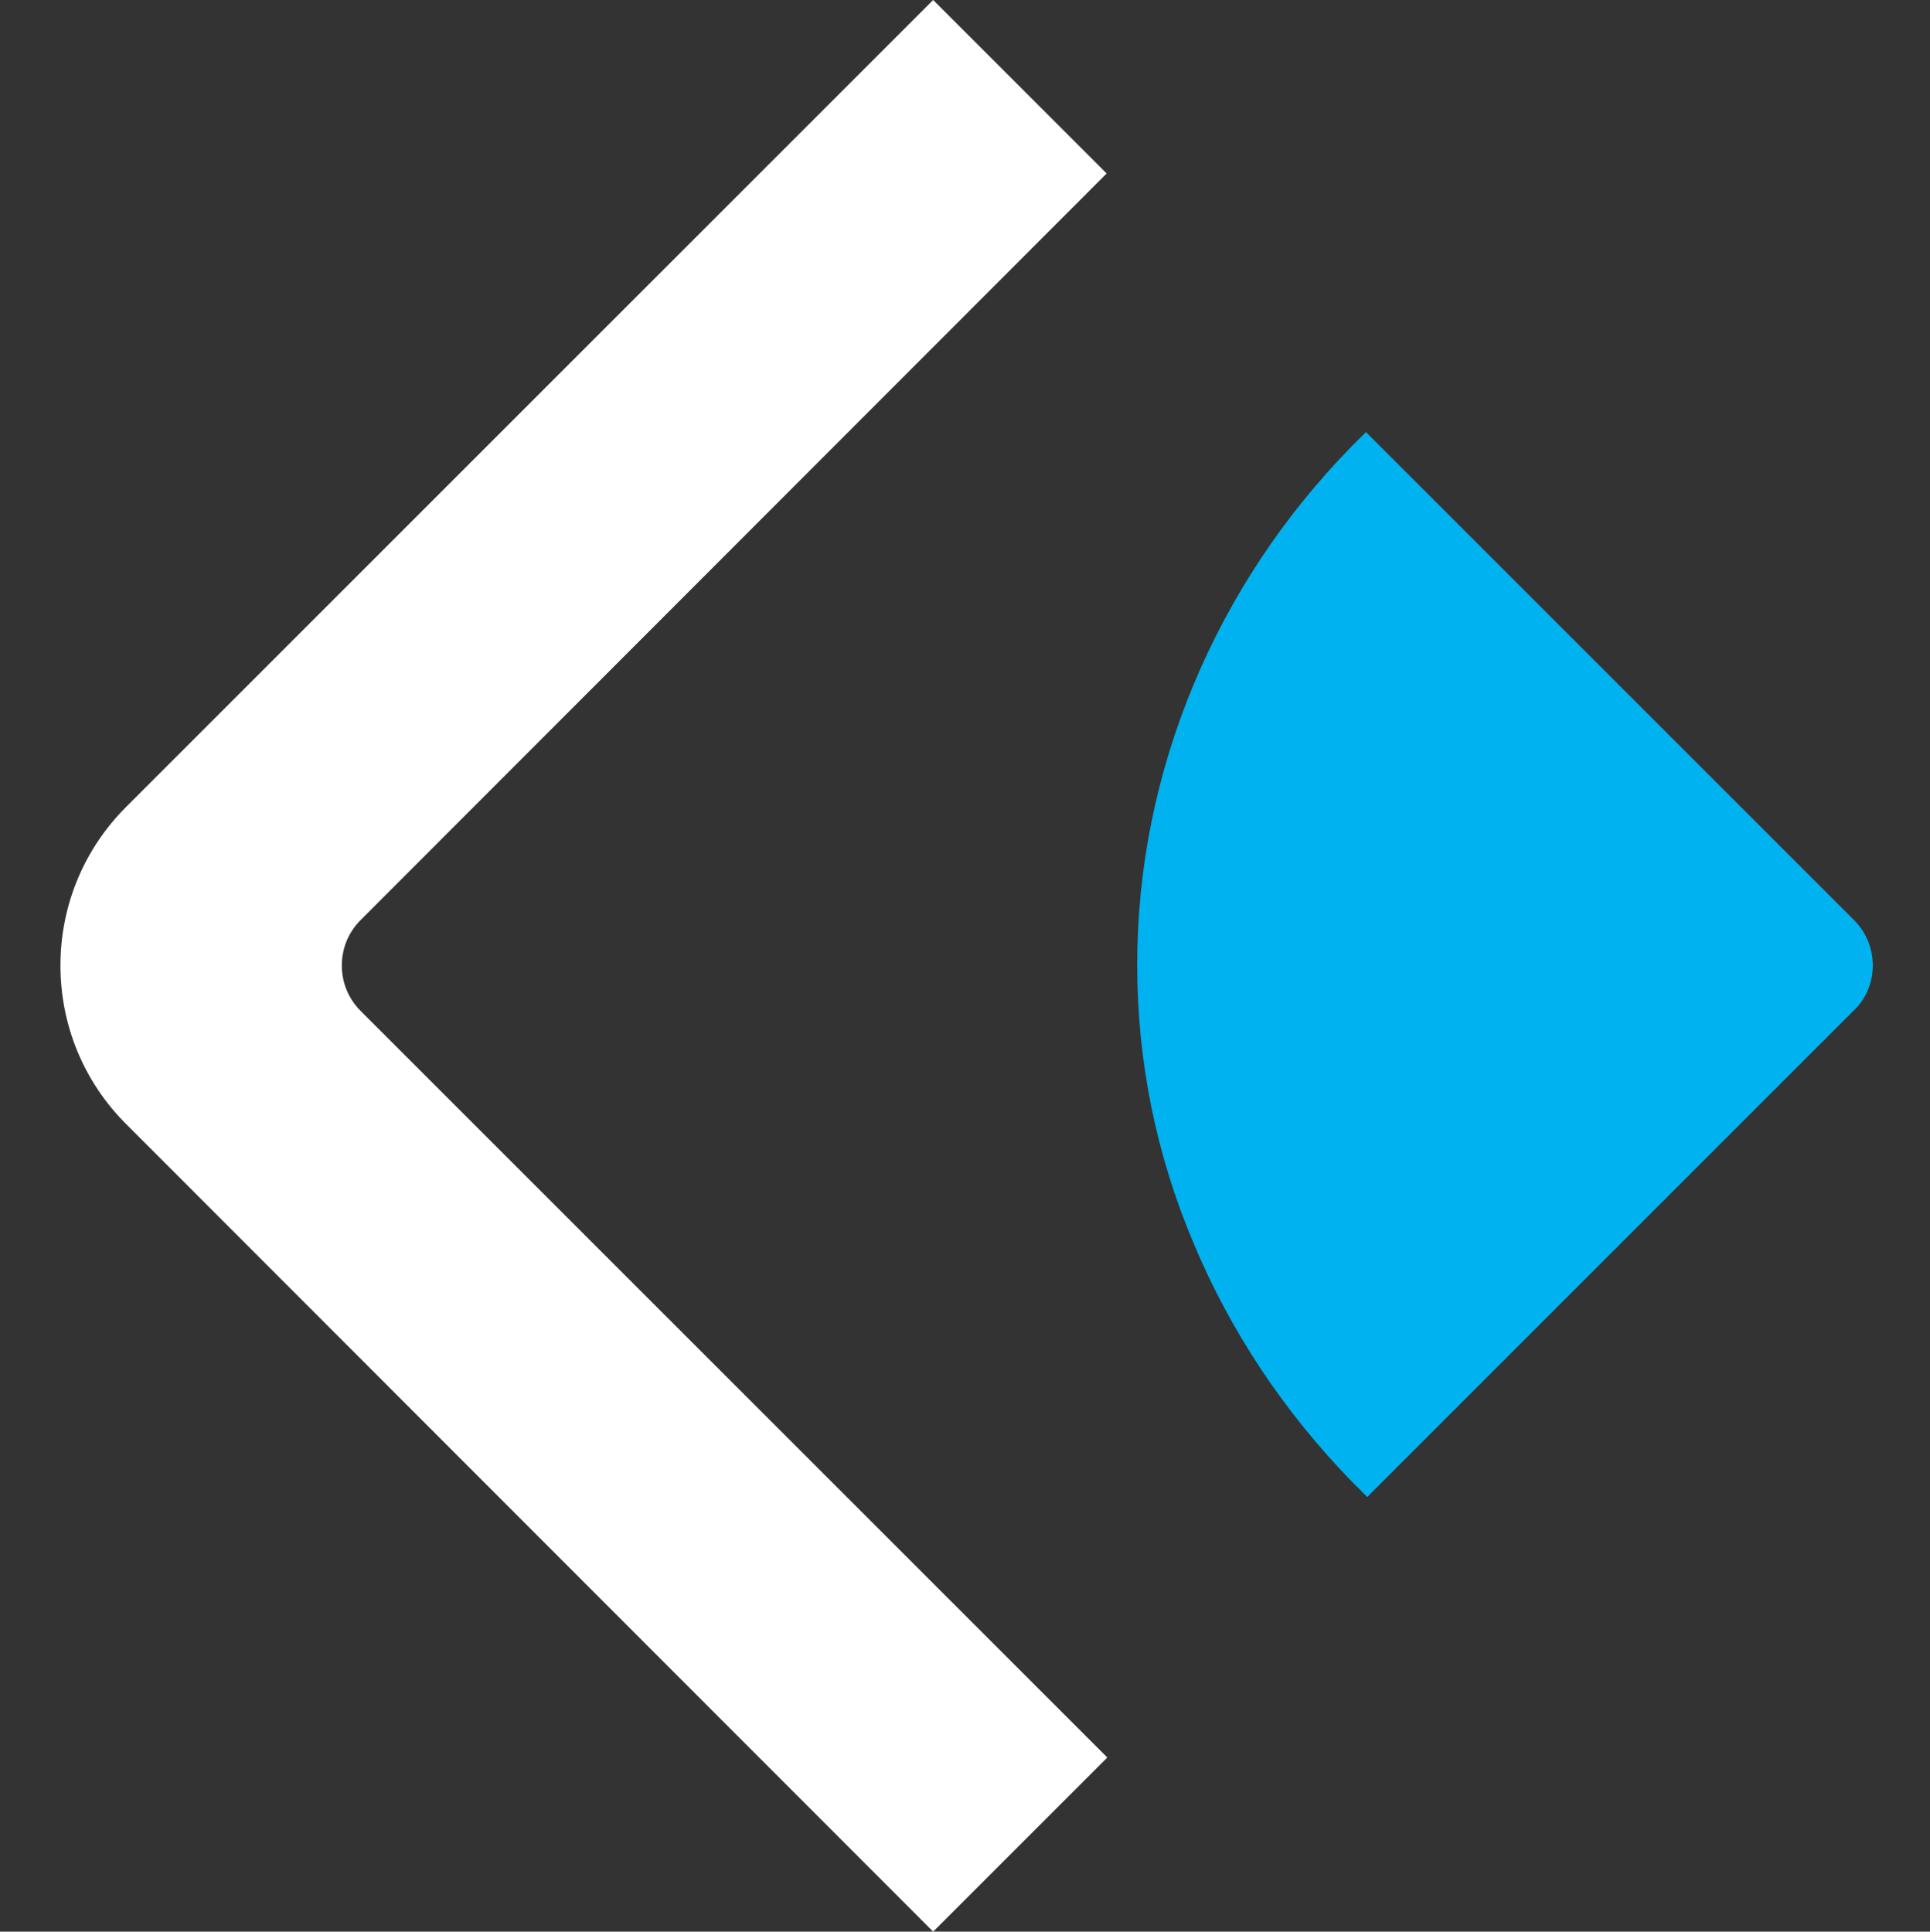 <?xml version="1.0" encoding="utf-8"?>
<!-- Generator: Adobe Illustrator 19.2.1, SVG Export Plug-In . SVG Version: 6.00 Build 0)  -->
<svg version="1.1" id="Layer_1" xmlns="http://www.w3.org/2000/svg" xmlns:xlink="http://www.w3.org/1999/xlink" x="0px" y="0px"
	 viewBox="0 0 297 297.3" style="enable-background:new 0 0 297 297.3;" xml:space="preserve">
<rect x="0" y="0" width="297" height="297.3" fill="#333333" stroke="none"/>
<style type="text/css">
	.st0{fill:#FFFFFF;}
	.st1{fill:#00B2EF;}
</style>
<g>
	<g>
		<g>
			<path class="st0" d="M143.6,297.3L19.4,173c-6.5-6.5-10.1-15.2-10.1-24.4c0-9.2,3.6-17.9,10.1-24.4L143.6,0l26.7,26.7L55.5,141.6
				c-1.9,1.9-2.9,4.4-2.9,7c0,2.6,1,5.1,2.9,7l114.9,114.9L143.6,297.3z"/>
		</g>
	</g>
	<path class="st1" d="M288.2,148.6c0-2.6-1-5.1-2.9-7l-3.6-3.6c0,0,0,0,0,0l-71.5-71.5l-2.4,2.4c-10.3,10.6-18.4,22.8-24.1,36.4
		c-5.7,13.7-8.7,28.2-8.7,43.2c0,14.8,2.9,29.2,8.7,42.9c5.7,13.6,13.9,25.9,24.3,36.6l2.4,2.4l71.3-71.3l0,0l3.6-3.6
		C287.1,153.8,288.2,151.3,288.2,148.6z"/>
</g>
</svg>
